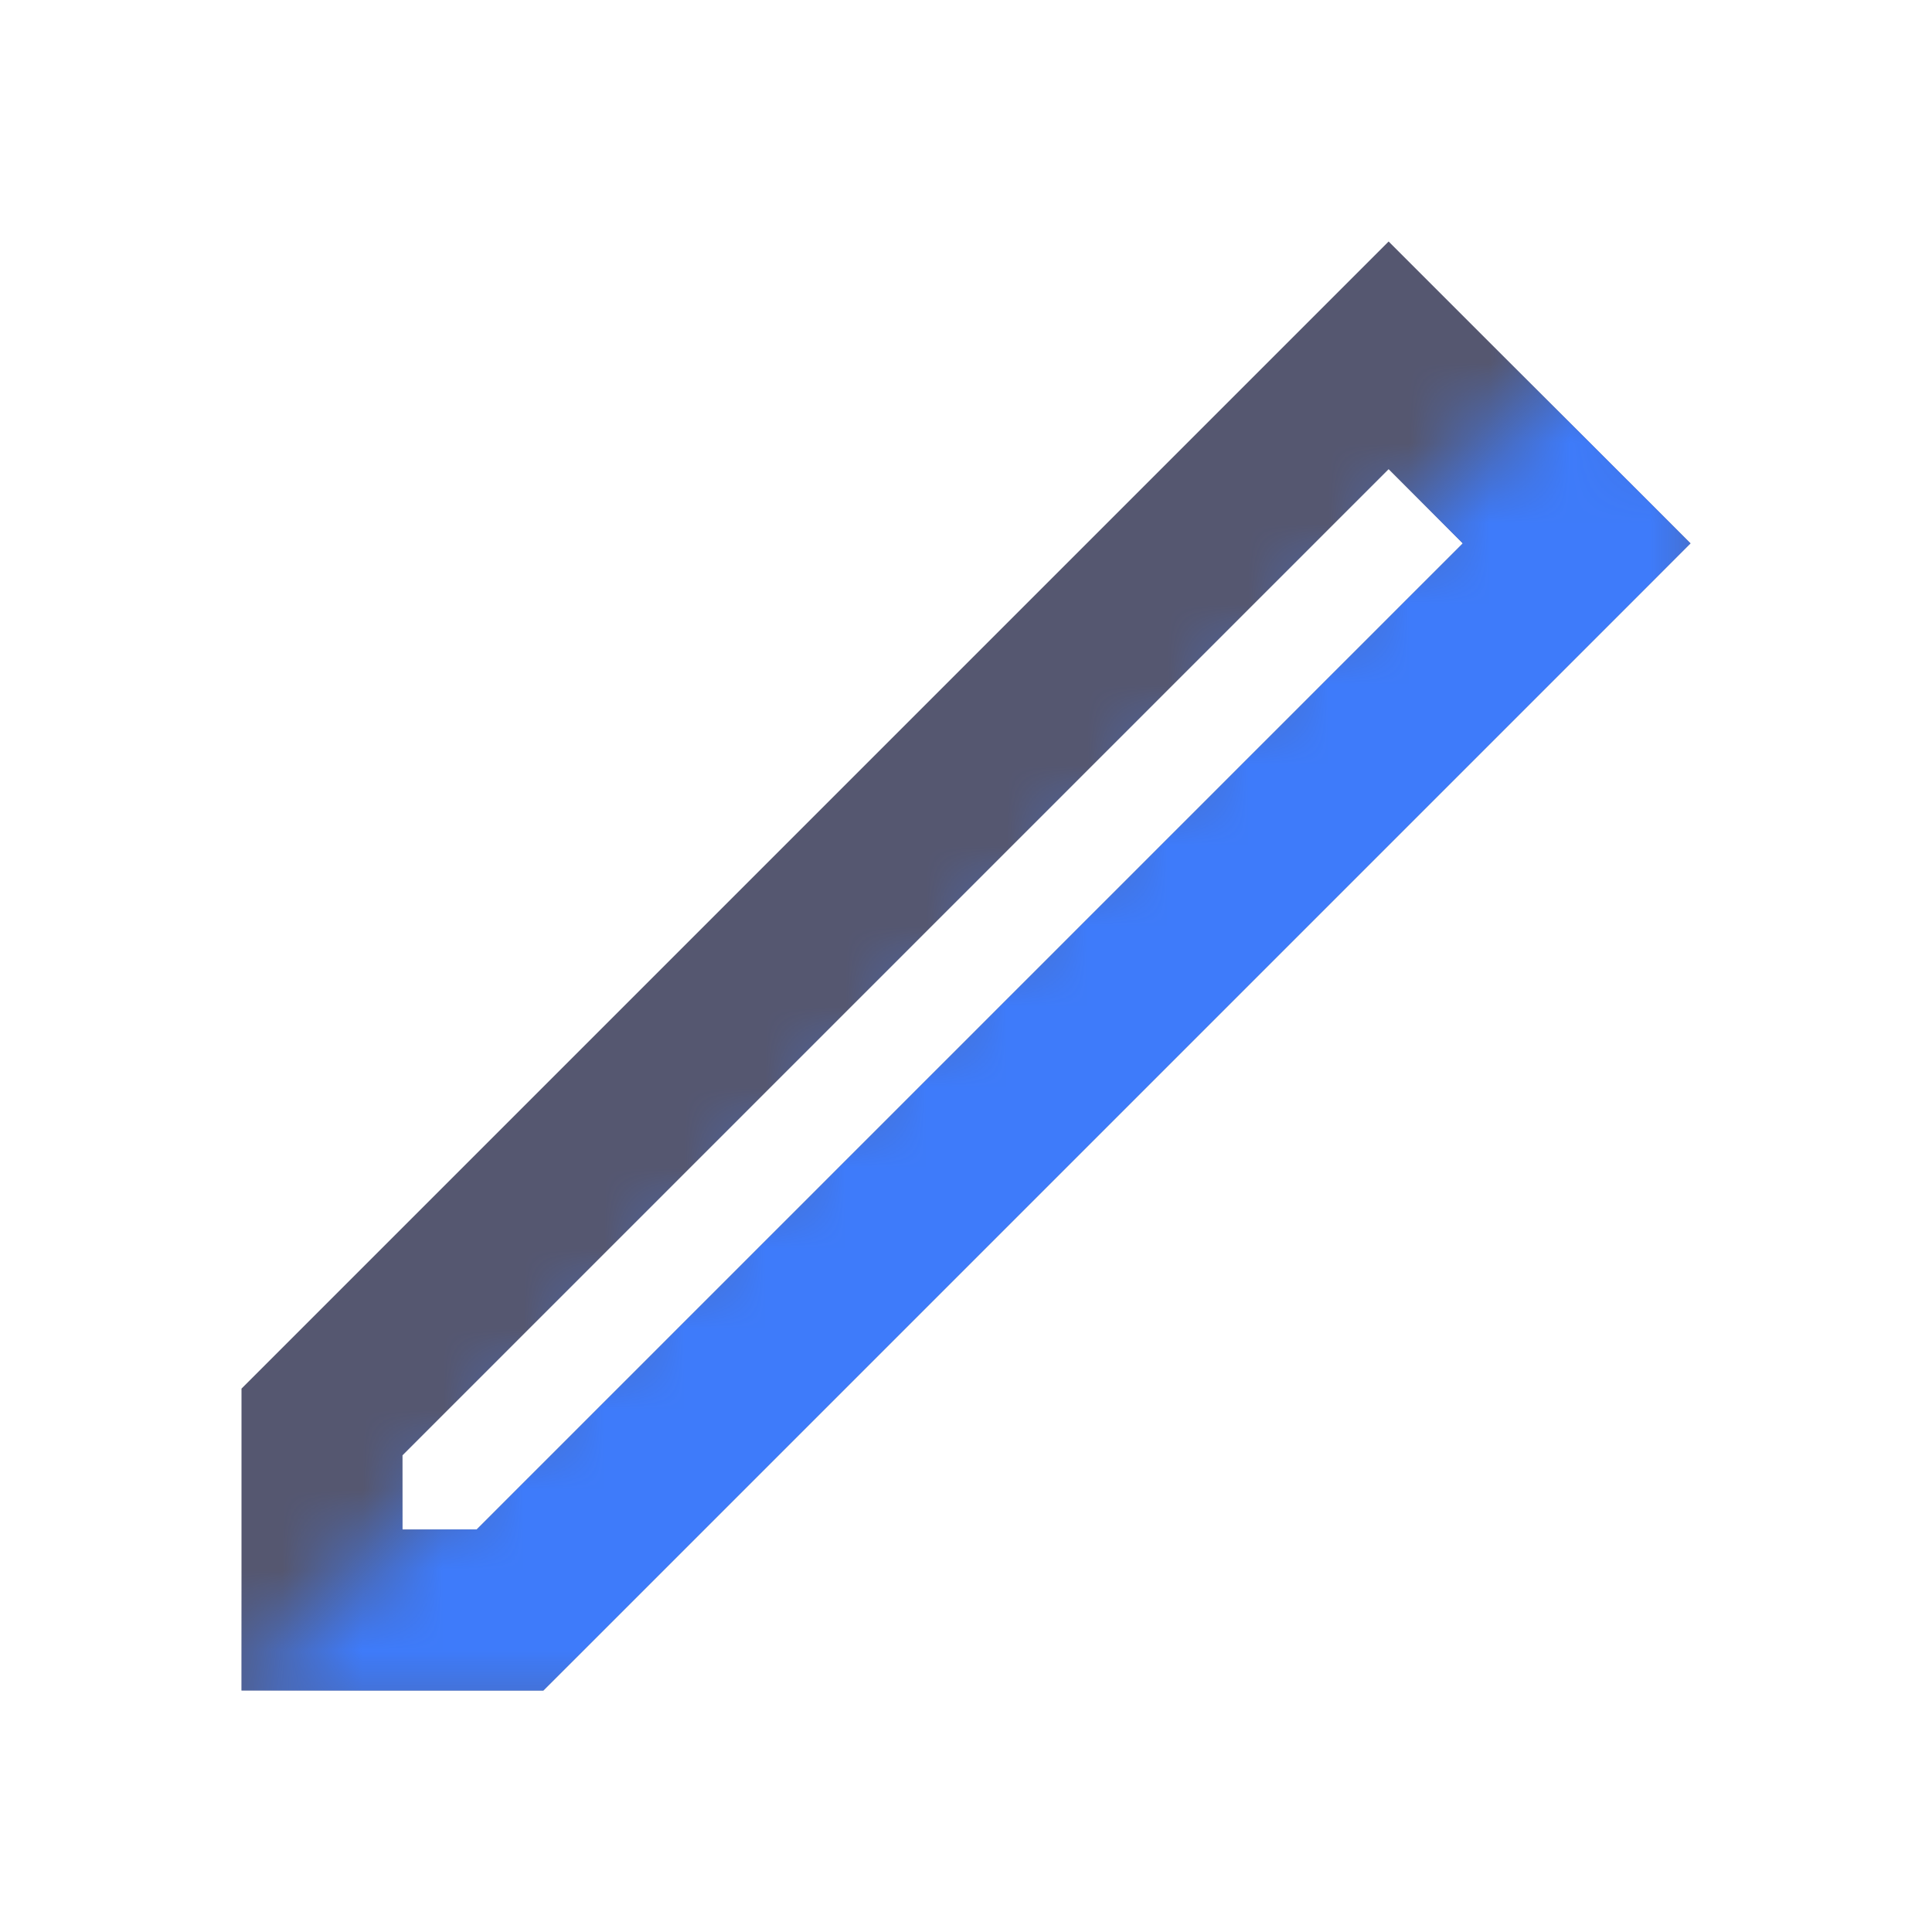 <svg width="24" height="24" viewBox="0 0 24 24" fill="none" xmlns="http://www.w3.org/2000/svg">
<g clip-path="url(#clip0_402_19379)">
<path d="M4 20V17.664L17.25 4.414L19.586 6.75L20.293 7.457L19.586 6.75L6.336 20H4Z" stroke="#555770" stroke-width="2"/>
<mask id="mask0_402_19379" style="mask-type:alpha" maskUnits="userSpaceOnUse" x="2" y="4" width="20" height="18">
<path d="M19.742 4.259L2.5 21.501H19.471L21.446 19.525L21.446 5.963L19.742 4.259Z" fill="black"/>
</mask>
<g mask="url(#mask0_402_19379)">
<path d="M4 20V17.664L17.25 4.414L19.586 6.75L20.293 7.457L19.586 6.75L6.336 20H4Z" stroke="#3E7BFA" stroke-width="2"/>
</g>
</g>
<defs>
<clipPath id="clip0_402_19379">
<rect width="24" height="24" fill="white"/>
</clipPath>
</defs>
</svg>
